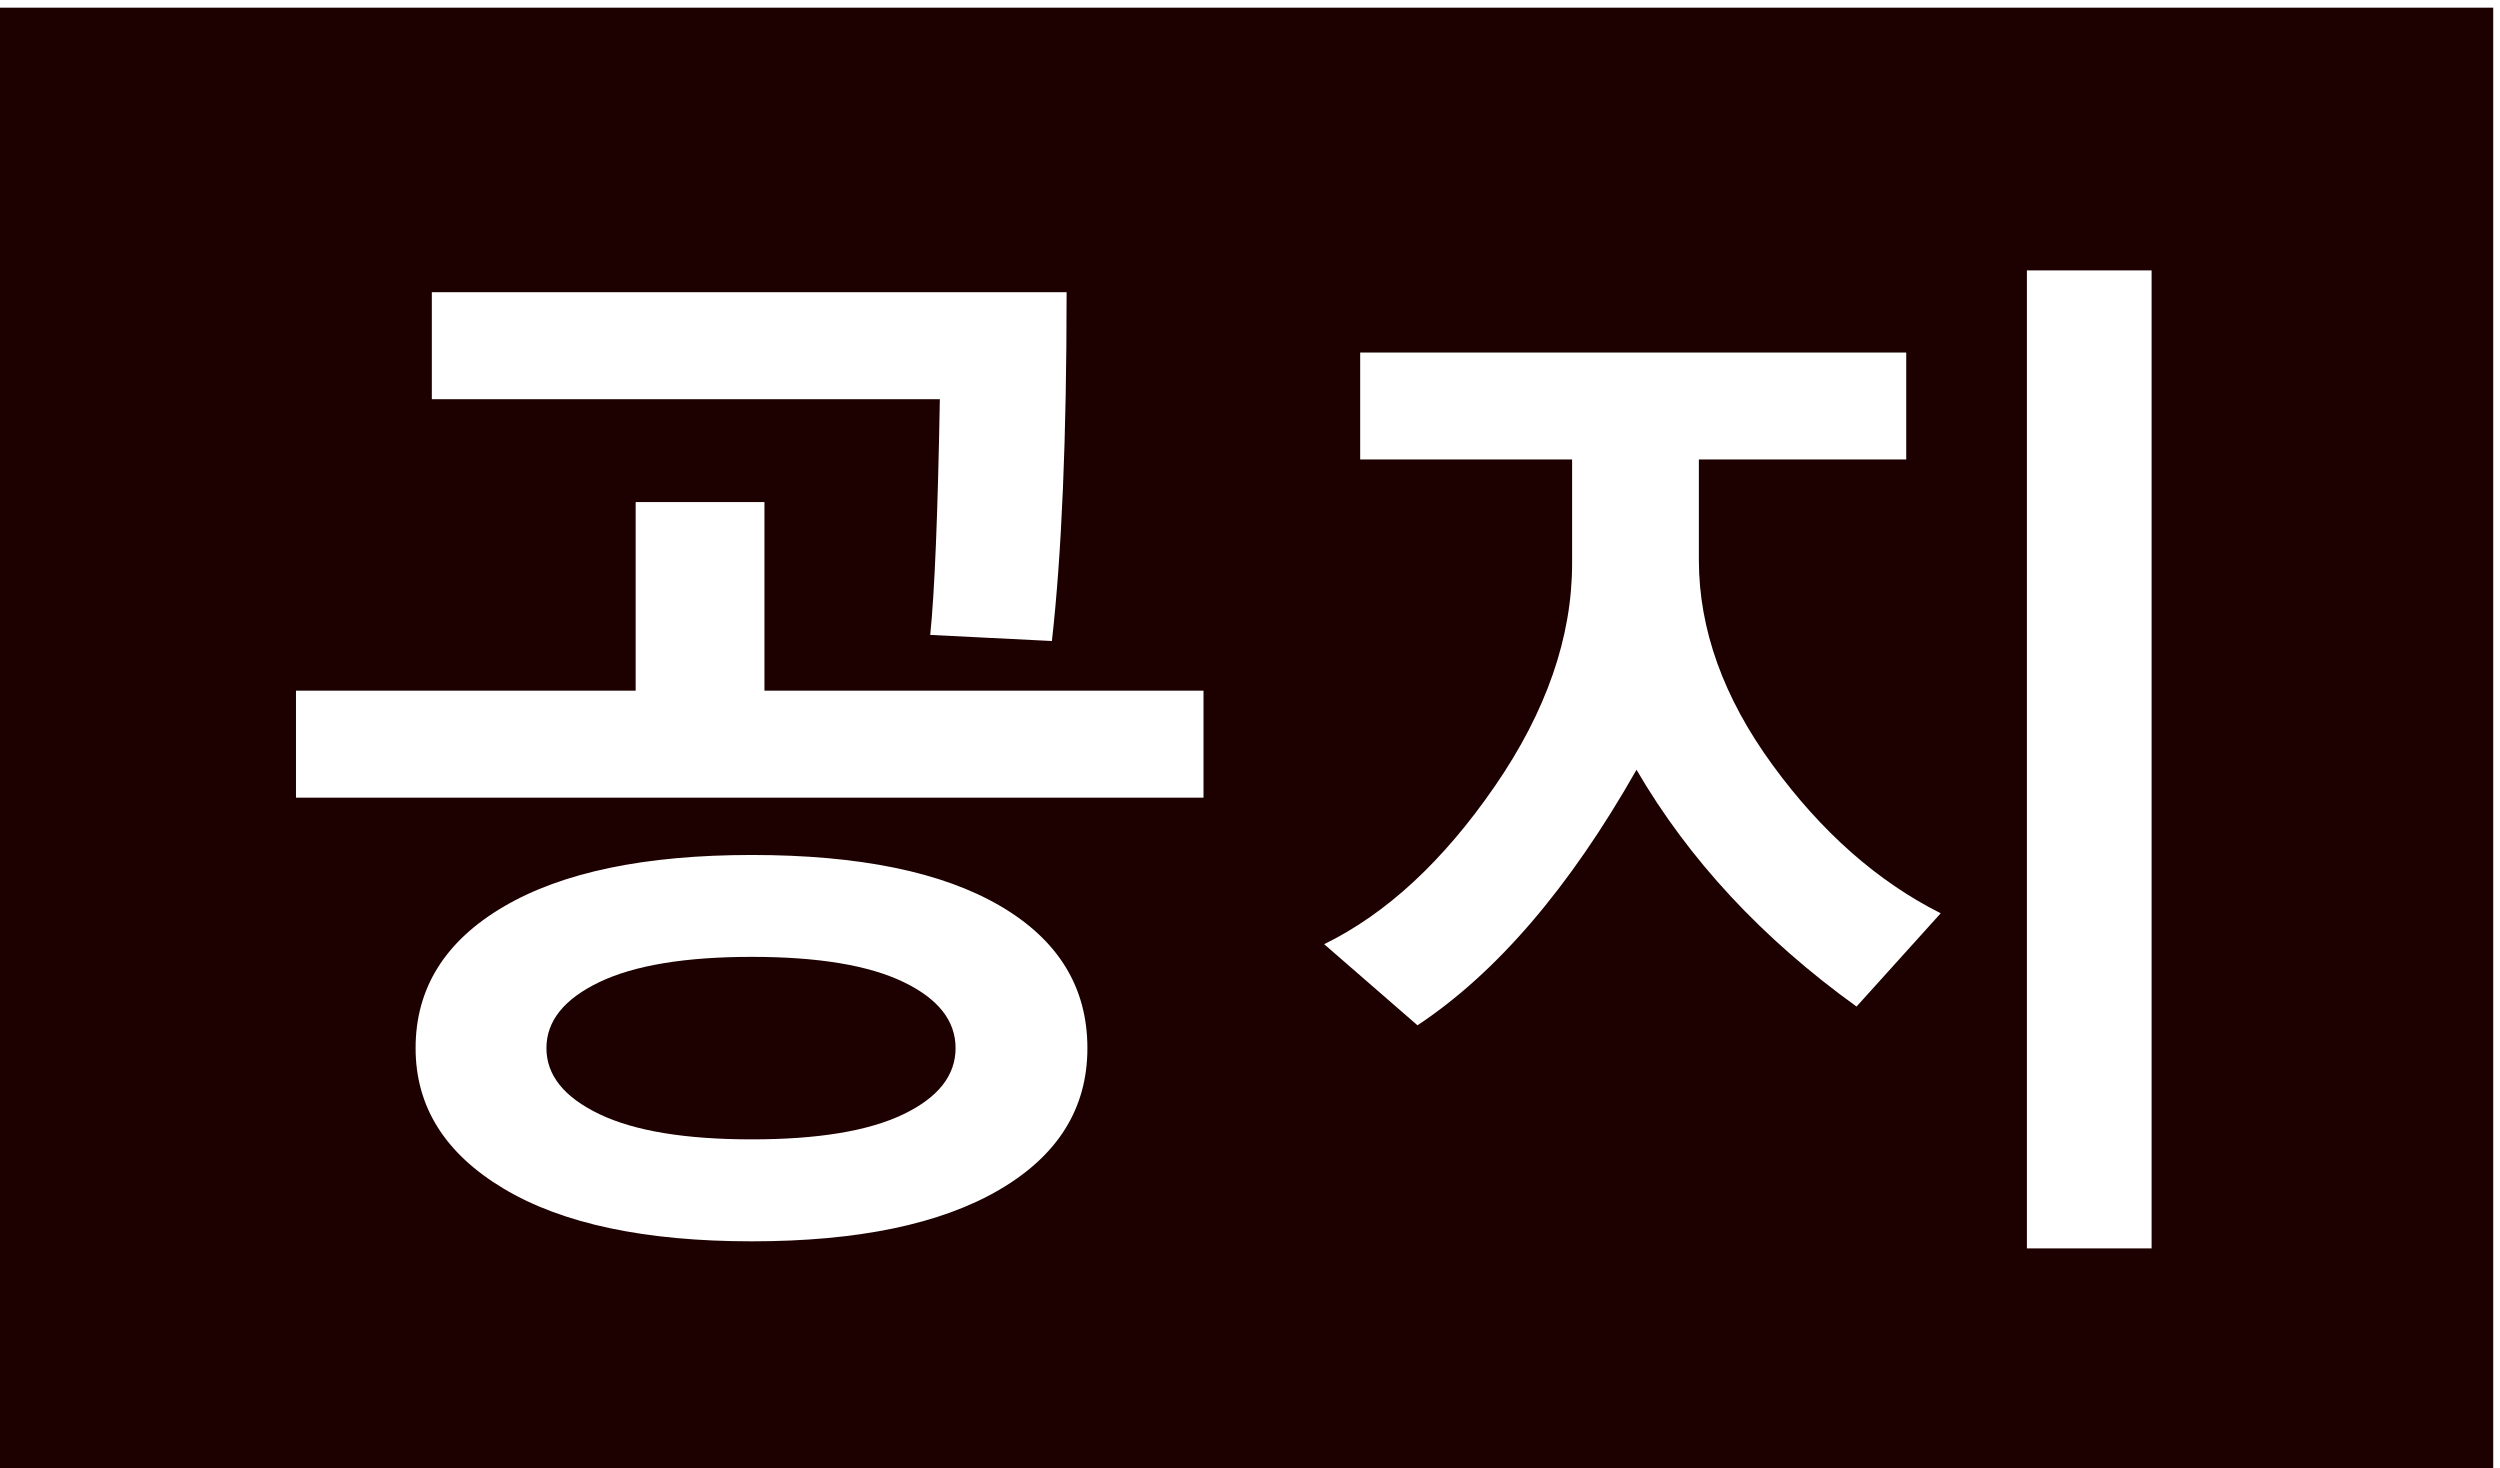<?xml version="1.0" encoding="utf-8"?>
<!-- Generator: Adobe Illustrator 16.0.0, SVG Export Plug-In . SVG Version: 6.00 Build 0)  -->
<!DOCTYPE svg PUBLIC "-//W3C//DTD SVG 1.1//EN" "http://www.w3.org/Graphics/SVG/1.1/DTD/svg11.dtd">
<svg version="1.1" id="Layer_1" xmlns="http://www.w3.org/2000/svg" xmlns:xlink="http://www.w3.org/1999/xlink" x="0px" y="0px"
	 width="126px" height="74px" viewBox="0 0 126 74" enable-background="new 0 0 126 74" xml:space="preserve">
<g>
	<g>
		<path fill="#1D0000" d="M45.529,49.491c-1.755-0.843-4.302-1.265-7.641-1.265c-3.355,0-5.92,0.426-7.691,1.277
			c-1.771,0.853-2.657,1.959-2.657,3.322s0.886,2.47,2.657,3.322c1.771,0.852,4.336,1.277,7.691,1.277
			c3.339,0,5.886-0.422,7.641-1.265s2.632-1.955,2.632-3.335S47.284,50.334,45.529,49.491z"/>
		<path fill="#1D0000" d="M-0.3,0.386V74h125.958V0.386H-0.3z M21.764,14.726h31.993c0,7.342-0.247,13.203-0.741,17.581L46.883,32
			c0.222-2.146,0.384-6.107,0.485-11.882H21.764V14.726z M50.359,59.969c-2.965,1.729-7.121,2.594-12.471,2.594
			c-5.383,0-9.553-0.887-12.508-2.658c-2.956-1.771-4.434-4.131-4.434-7.078c0-3.016,1.478-5.392,4.434-7.129
			c2.955-1.738,7.125-2.607,12.508-2.607c5.418,0,9.592,0.856,12.521,2.568c2.93,1.713,4.396,4.102,4.396,7.168
			C54.805,55.858,53.323,58.239,50.359,59.969z M60.657,40.203h-45.74v-5.392h17.12v-9.506h6.491v9.506h22.129V40.203z M93.57,50.73
			c-4.754-3.424-8.449-7.401-11.09-11.934c-3.373,5.945-7.053,10.238-11.039,12.879l-4.703-4.088c3.135-1.533,6.002-4.187,8.6-7.96
			s3.896-7.517,3.896-11.231v-5.238H68.553v-5.392h27.521v5.392H85.623v5.06c0,3.492,1.234,6.934,3.705,10.324
			c2.471,3.39,5.299,5.886,8.484,7.487L93.57,50.73z M108.441,62.92h-6.285V13.627h6.285V62.92z"/>
	</g>
</g>
</svg>
